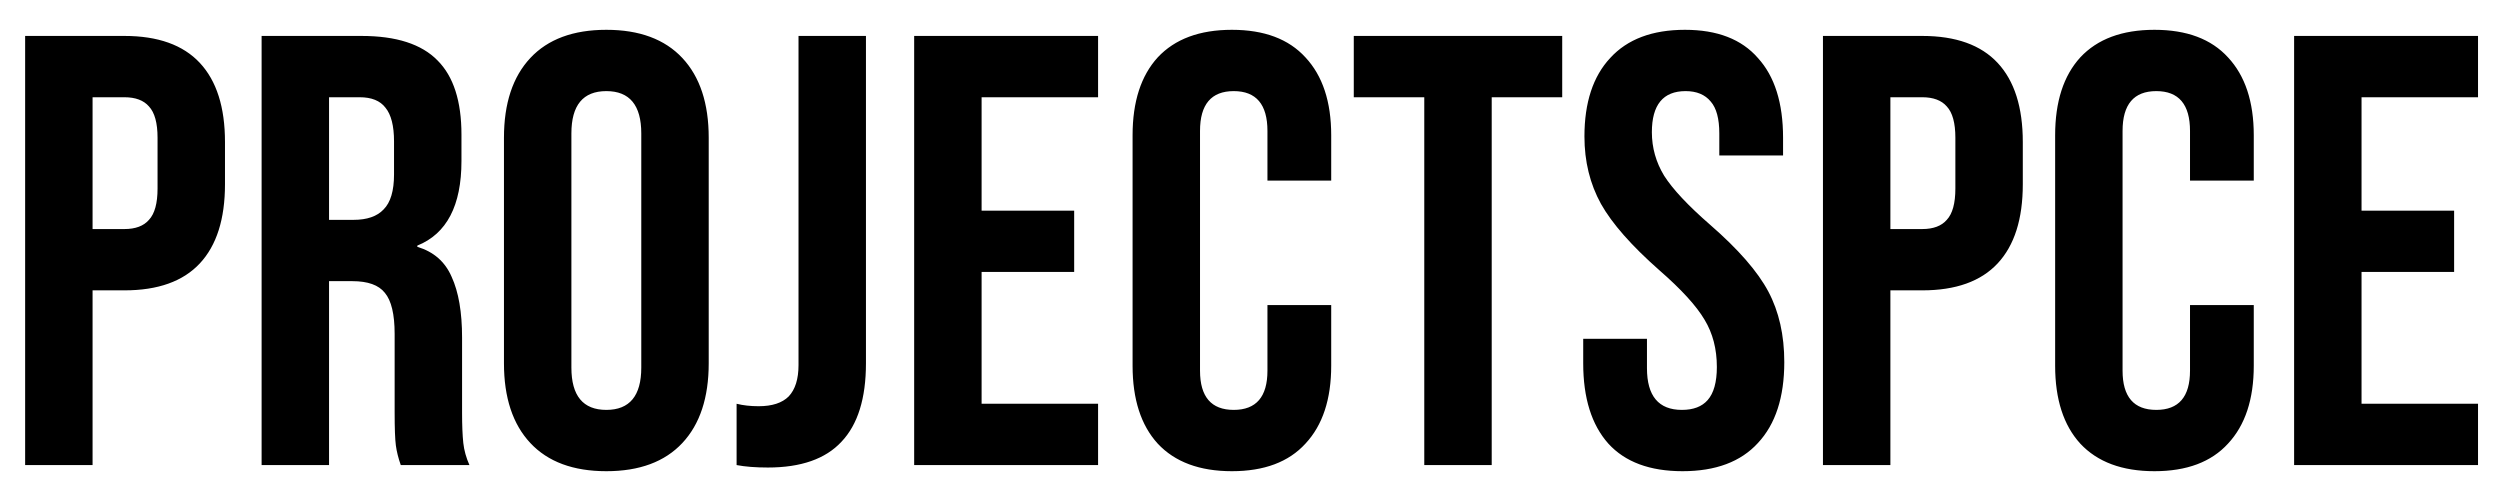 <svg width="1274" height="249" viewBox="0 0 1274 249" fill="none" xmlns="http://www.w3.org/2000/svg">
<g clip-path="url(#clip0_303_5)">
<path d="M12.809 18.316H63.419C80.497 18.316 93.305 22.898 101.844 32.061C110.384 41.225 114.653 54.659 114.653 72.362V93.918C114.653 111.621 110.384 125.054 101.844 134.218C93.305 143.382 80.497 147.964 63.419 147.964H47.173V237H12.809V18.316ZM63.419 116.724C69.042 116.724 73.207 115.161 75.915 112.037C78.831 108.913 80.288 103.602 80.288 96.105V70.175C80.288 62.677 78.831 57.366 75.915 54.242C73.207 51.118 69.042 49.556 63.419 49.556H47.173V116.724H63.419ZM133.317 18.316H184.239C201.942 18.316 214.855 22.481 222.978 30.812C231.1 38.934 235.161 51.535 235.161 68.613V82.046C235.161 104.748 227.664 119.119 212.668 125.159V125.783C220.999 128.283 226.831 133.385 230.163 141.091C233.704 148.797 235.474 159.107 235.474 172.019V210.445C235.474 216.694 235.682 221.796 236.099 225.753C236.515 229.502 237.557 233.251 239.223 237H204.233C202.984 233.459 202.151 230.127 201.734 227.003C201.317 223.879 201.109 218.256 201.109 210.133V170.145C201.109 160.148 199.443 153.171 196.111 149.214C192.987 145.257 187.467 143.278 179.553 143.278H167.682V237H133.317V18.316ZM180.178 112.037C187.051 112.037 192.154 110.267 195.486 106.727C199.026 103.186 200.797 97.25 200.797 88.919V72.049C200.797 64.135 199.339 58.408 196.423 54.867C193.716 51.327 189.342 49.556 183.302 49.556H167.682V112.037H180.178ZM308.989 240.124C292.12 240.124 279.207 235.334 270.251 225.753C261.295 216.173 256.818 202.635 256.818 185.141V70.175C256.818 52.68 261.295 39.143 270.251 29.562C279.207 19.982 292.12 15.191 308.989 15.191C325.859 15.191 338.772 19.982 347.728 29.562C356.684 39.143 361.161 52.68 361.161 70.175V185.141C361.161 202.635 356.684 216.173 347.728 225.753C338.772 235.334 325.859 240.124 308.989 240.124ZM308.989 208.883C320.861 208.883 326.797 201.698 326.797 187.327V67.988C326.797 53.617 320.861 46.432 308.989 46.432C297.118 46.432 291.182 53.617 291.182 67.988V187.327C291.182 201.698 297.118 208.883 308.989 208.883ZM391.304 238.25C385.056 238.25 379.745 237.833 375.371 237V205.759C378.703 206.592 382.452 207.009 386.618 207.009C393.491 207.009 398.593 205.343 401.925 202.01C405.258 198.47 406.924 193.159 406.924 186.078V18.316H441.289V185.141C441.289 203.052 437.123 216.381 428.792 225.129C420.67 233.876 408.174 238.25 391.304 238.25ZM465.859 18.316H559.581V49.556H500.224V107.351H547.397V138.592H500.224V205.759H559.581V237H465.859V18.316ZM627.773 240.124C611.32 240.124 598.72 235.438 589.972 226.066C581.433 216.694 577.164 203.468 577.164 186.39V68.925C577.164 51.847 581.433 38.622 589.972 29.25C598.72 19.878 611.32 15.191 627.773 15.191C644.227 15.191 656.723 19.878 665.262 29.25C674.009 38.622 678.383 51.847 678.383 68.925V92.043H645.893V66.739C645.893 53.201 640.165 46.432 628.711 46.432C617.256 46.432 611.528 53.201 611.528 66.739V188.889C611.528 202.219 617.256 208.883 628.711 208.883C640.165 208.883 645.893 202.219 645.893 188.889V155.462H678.383V186.39C678.383 203.468 674.009 216.694 665.262 226.066C656.723 235.438 644.227 240.124 627.773 240.124ZM725.81 49.556H689.884V18.316H796.102V49.556H760.175V237H725.81V49.556ZM857.414 240.124C840.752 240.124 828.152 235.438 819.613 226.066C811.074 216.485 806.804 202.844 806.804 185.141V172.644H839.294V187.64C839.294 201.802 845.23 208.883 857.102 208.883C862.933 208.883 867.307 207.217 870.223 203.885C873.347 200.344 874.909 194.721 874.909 187.015C874.909 177.851 872.826 169.833 868.661 162.96C864.495 155.878 856.789 147.443 845.543 137.655C831.38 125.159 821.487 113.912 815.864 103.915C810.241 93.71 807.429 82.255 807.429 69.55C807.429 52.264 811.803 38.934 820.55 29.562C829.297 19.982 842.002 15.191 858.664 15.191C875.117 15.191 887.509 19.982 895.84 29.562C904.379 38.934 908.649 52.472 908.649 70.175V79.235H876.158V67.988C876.158 60.49 874.7 55.075 871.785 51.743C868.869 48.202 864.599 46.432 858.976 46.432C847.521 46.432 841.794 53.409 841.794 67.363C841.794 75.278 843.876 82.671 848.042 89.544C852.415 96.417 860.226 104.748 871.472 114.537C885.843 127.033 895.736 138.384 901.151 148.589C906.566 158.794 909.273 170.77 909.273 184.516C909.273 202.427 904.796 216.173 895.84 225.753C887.093 235.334 874.284 240.124 857.414 240.124ZM928.977 18.316H979.587C996.665 18.316 1009.47 22.898 1018.01 32.061C1026.55 41.225 1030.82 54.659 1030.82 72.362V93.918C1030.82 111.621 1026.55 125.054 1018.01 134.218C1009.47 143.382 996.665 147.964 979.587 147.964H963.342V237H928.977V18.316ZM979.587 116.724C985.21 116.724 989.376 115.161 992.083 112.037C994.999 108.913 996.457 103.602 996.457 96.105V70.175C996.457 62.677 994.999 57.366 992.083 54.242C989.376 51.118 985.21 49.556 979.587 49.556H963.342V116.724H979.587ZM1097.91 240.124C1081.46 240.124 1068.85 235.438 1060.11 226.066C1051.57 216.694 1047.3 203.468 1047.3 186.39V68.925C1047.3 51.847 1051.57 38.622 1060.11 29.25C1068.85 19.878 1081.46 15.191 1097.91 15.191C1114.36 15.191 1126.86 19.878 1135.4 29.25C1144.14 38.622 1148.52 51.847 1148.52 68.925V92.043H1116.03V66.739C1116.03 53.201 1110.3 46.432 1098.85 46.432C1087.39 46.432 1081.66 53.201 1081.66 66.739V188.889C1081.66 202.219 1087.39 208.883 1098.85 208.883C1110.3 208.883 1116.03 202.219 1116.03 188.889V155.462H1148.52V186.39C1148.52 203.468 1144.14 216.694 1135.4 226.066C1126.86 235.438 1114.36 240.124 1097.91 240.124ZM1169.08 18.316H1262.8V49.556H1203.44V107.351H1250.62V138.592H1203.44V205.759H1262.8V237H1169.08V18.316Z" fill="black"/>
</g>
<defs>
<clipPath id="clip0_303_5">
<rect width="1274" height="249" fill="white"/>
</clipPath>
</defs>
</svg>
